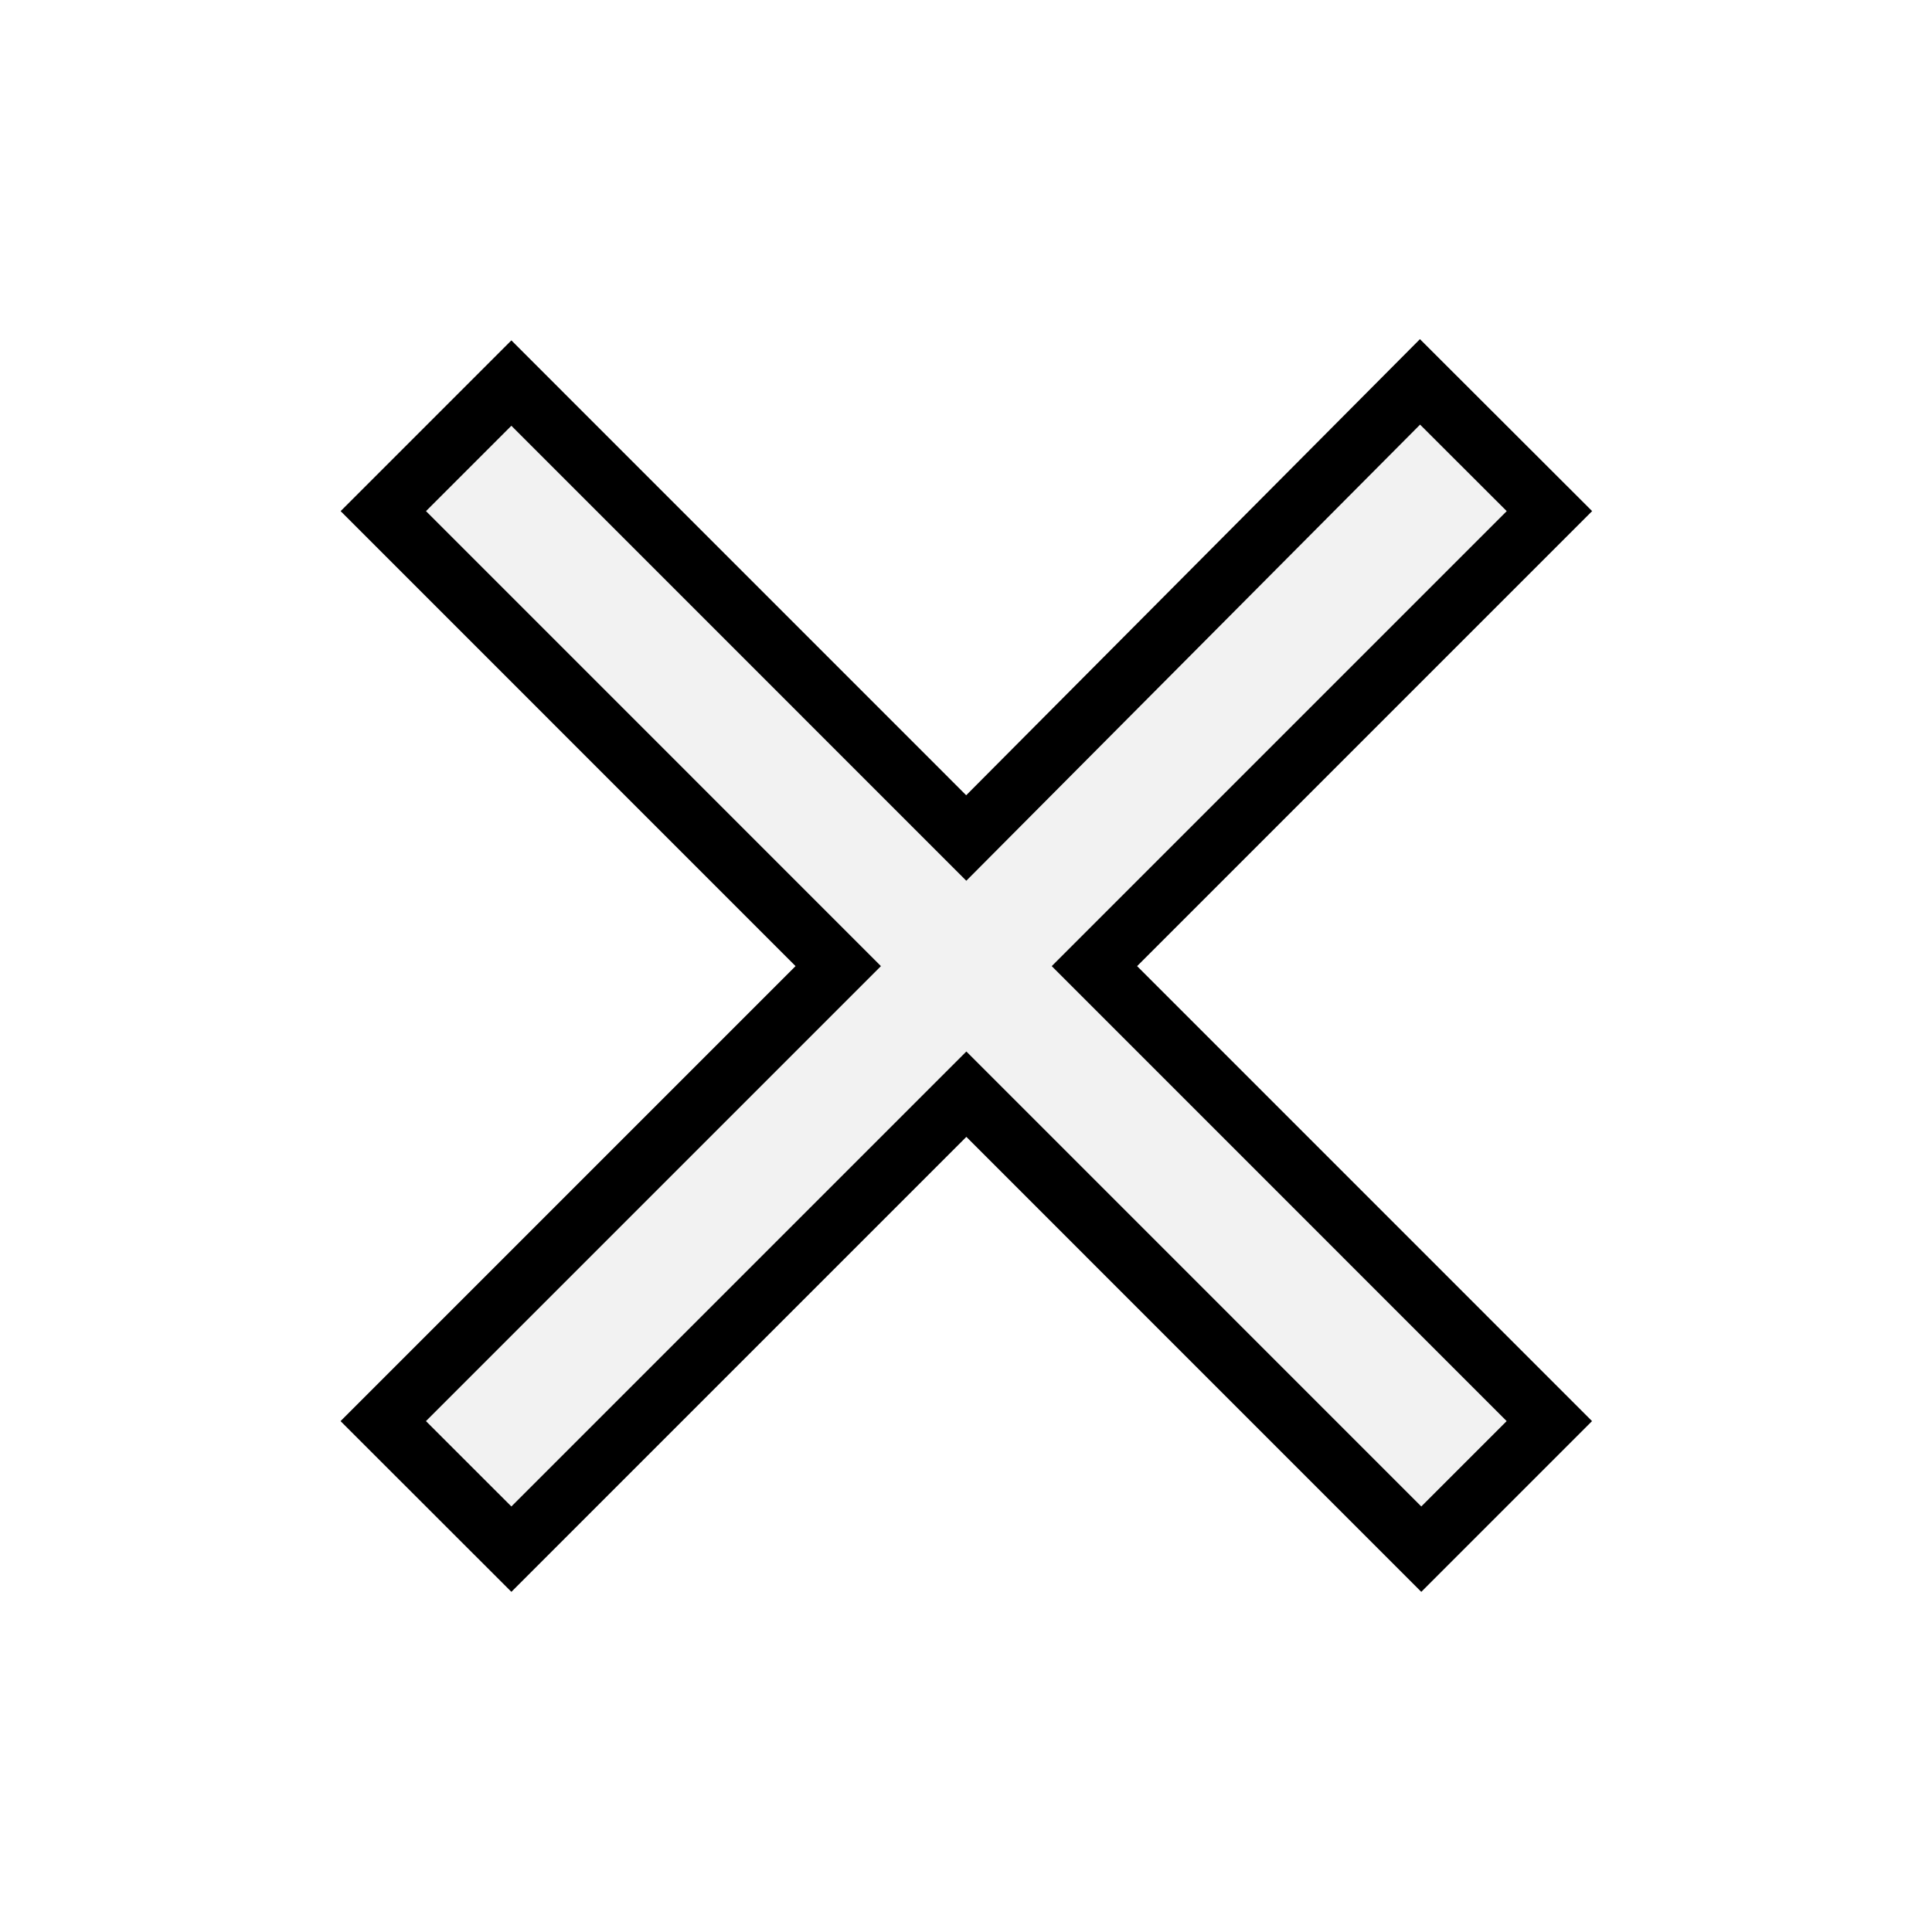 <svg xmlns:rdf="http://www.w3.org/1999/02/22-rdf-syntax-ns#" xmlns="http://www.w3.org/2000/svg" height="32" width="32" version="1.1" xmlns:cc="http://creativecommons.org/ns#" xmlns:dc="http://purl.org/dc/elements/1.1/">
 <defs>
  <filter id="a" width="1.6" y="-.3" x="-.3" height="1.6" color-interpolation-filters="sRGB">
   <feGaussianBlur stdDeviation="2.239"/>
  </filter>
 </defs>
 <path filter="url(#a)" stroke="#000" stroke-width="2" d="m24.955 23.538l-1.414 1.414-7.535-7.536-7.536 7.536-1.415-1.414 7.536-7.536-7.535-7.536 1.414-1.414 7.535 7.536 7.516-7.555 1.435 1.433-7.536 7.536z"/>
 <path d="m24.955 23.538l-1.414 1.414-7.535-7.536-7.536 7.536-1.415-1.414 7.536-7.536-7.535-7.536 1.414-1.414 7.535 7.536 7.516-7.555 1.435 1.433-7.536 7.536z" fill="#f2f2f2"/>
</svg>
